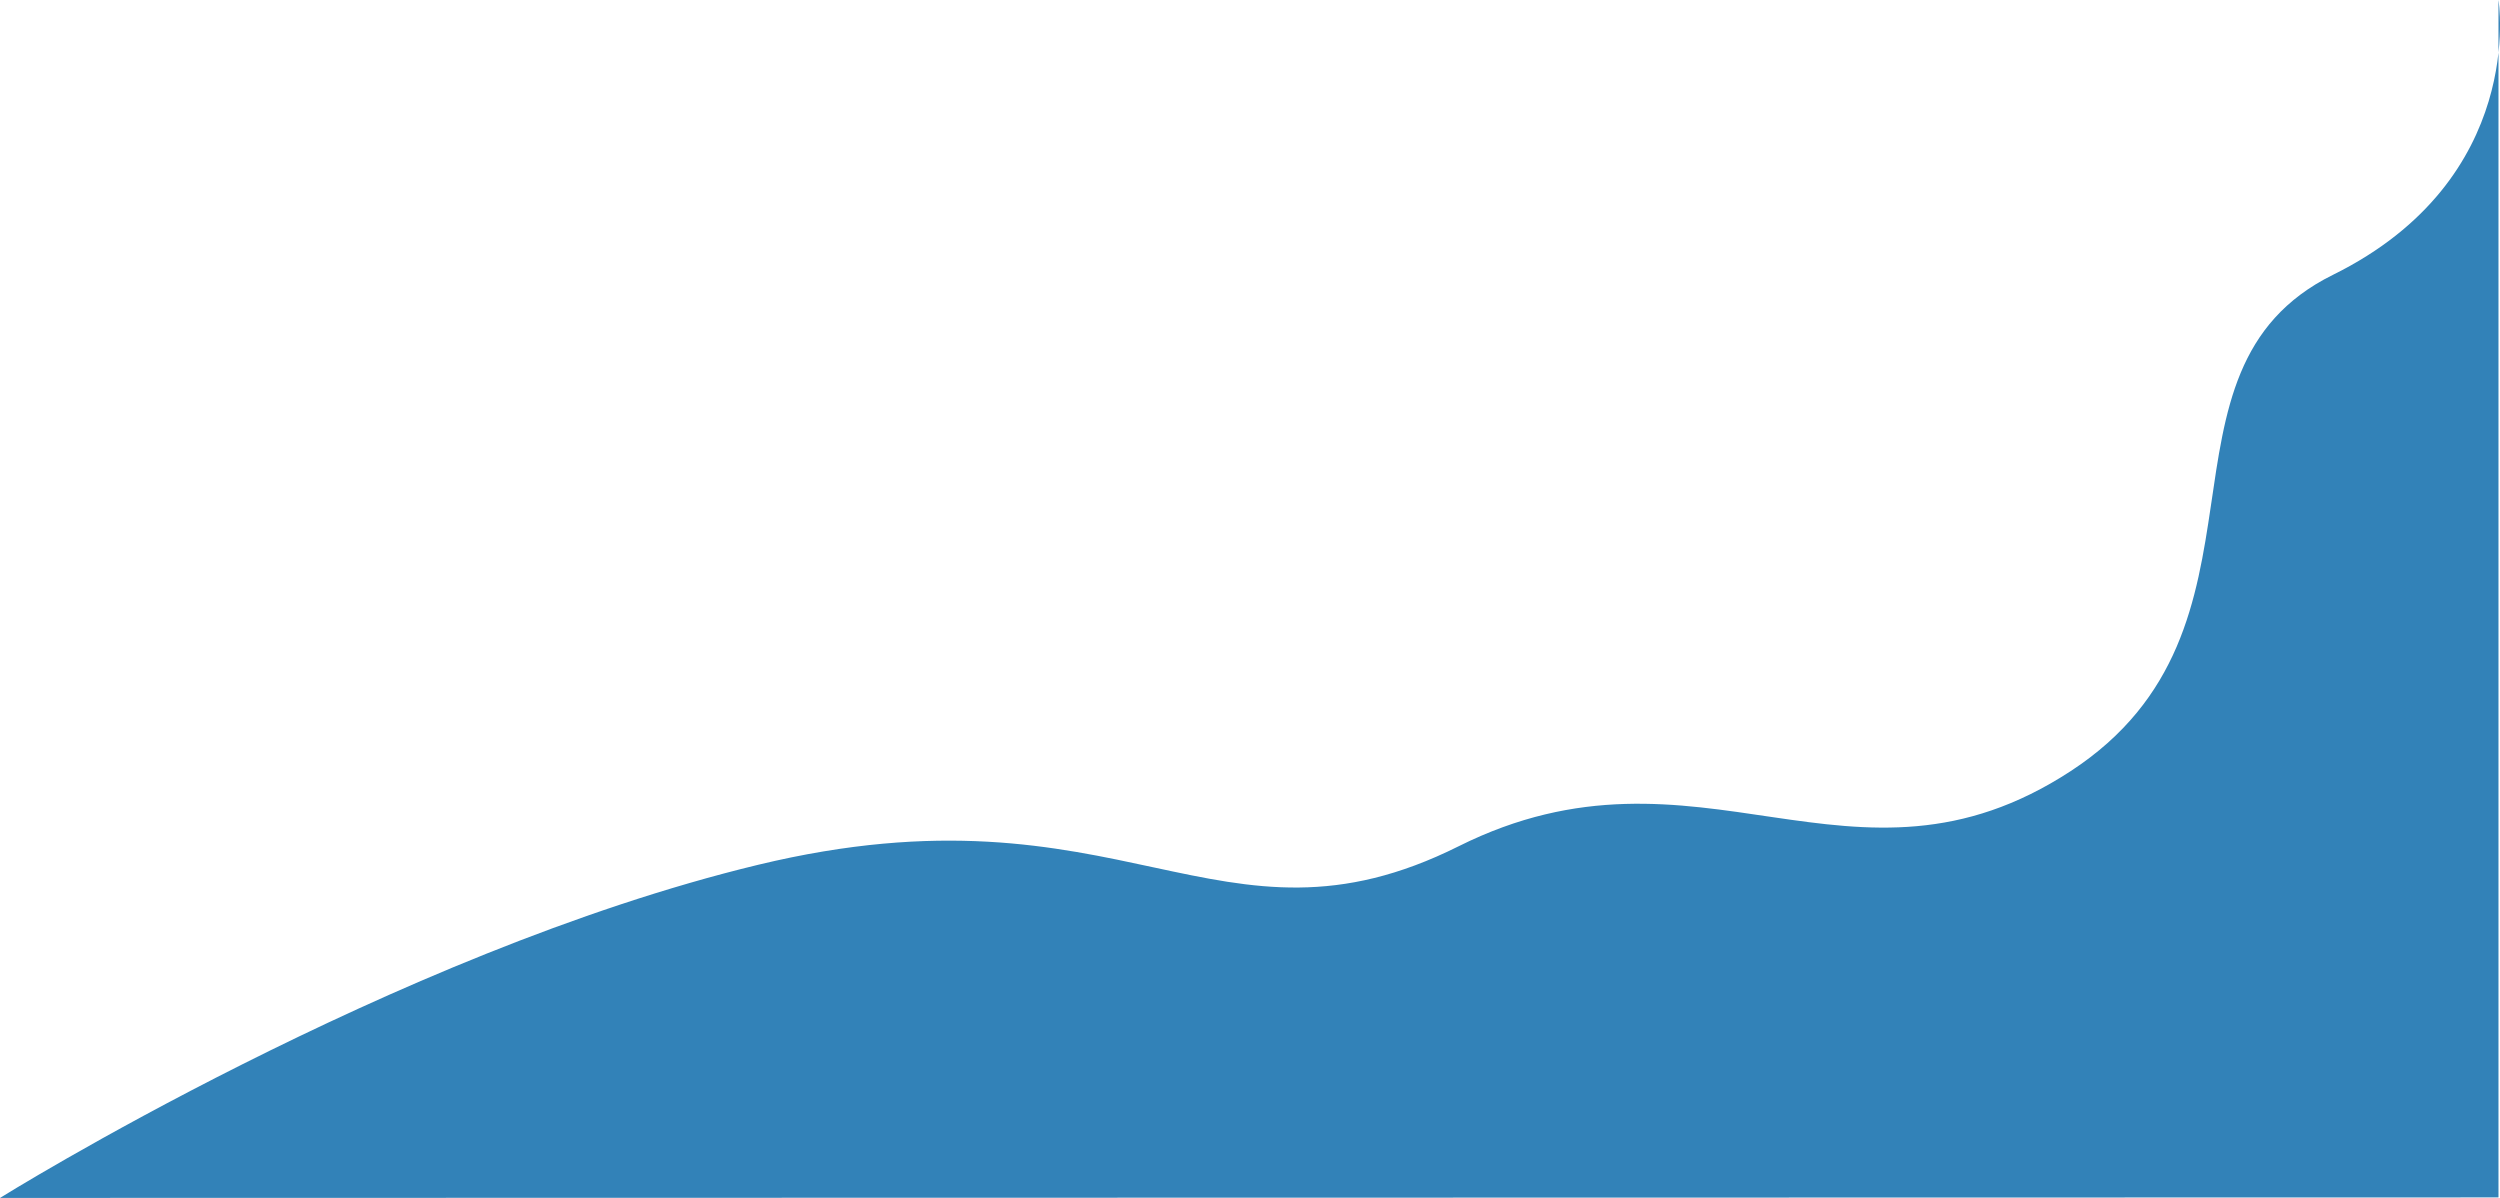 <svg xmlns="http://www.w3.org/2000/svg" width="1923.015" height="921.448" viewBox="0 0 1923.015 921.448">
  <path id="Trazado_121" data-name="Trazado 121" d="M517.724,210.956C667.268,137.085,645.047-.447,645.047-.447V920.618L-1276.8,921S-974.1,732.367-693.612,664.751s353.622,78.214,538.743-14.215,302.79,52,470.938-57.89S368.18,284.827,517.724,210.956Z" transform="translate(1276.802 0.448)" fill="#3282b8"/>
</svg>
